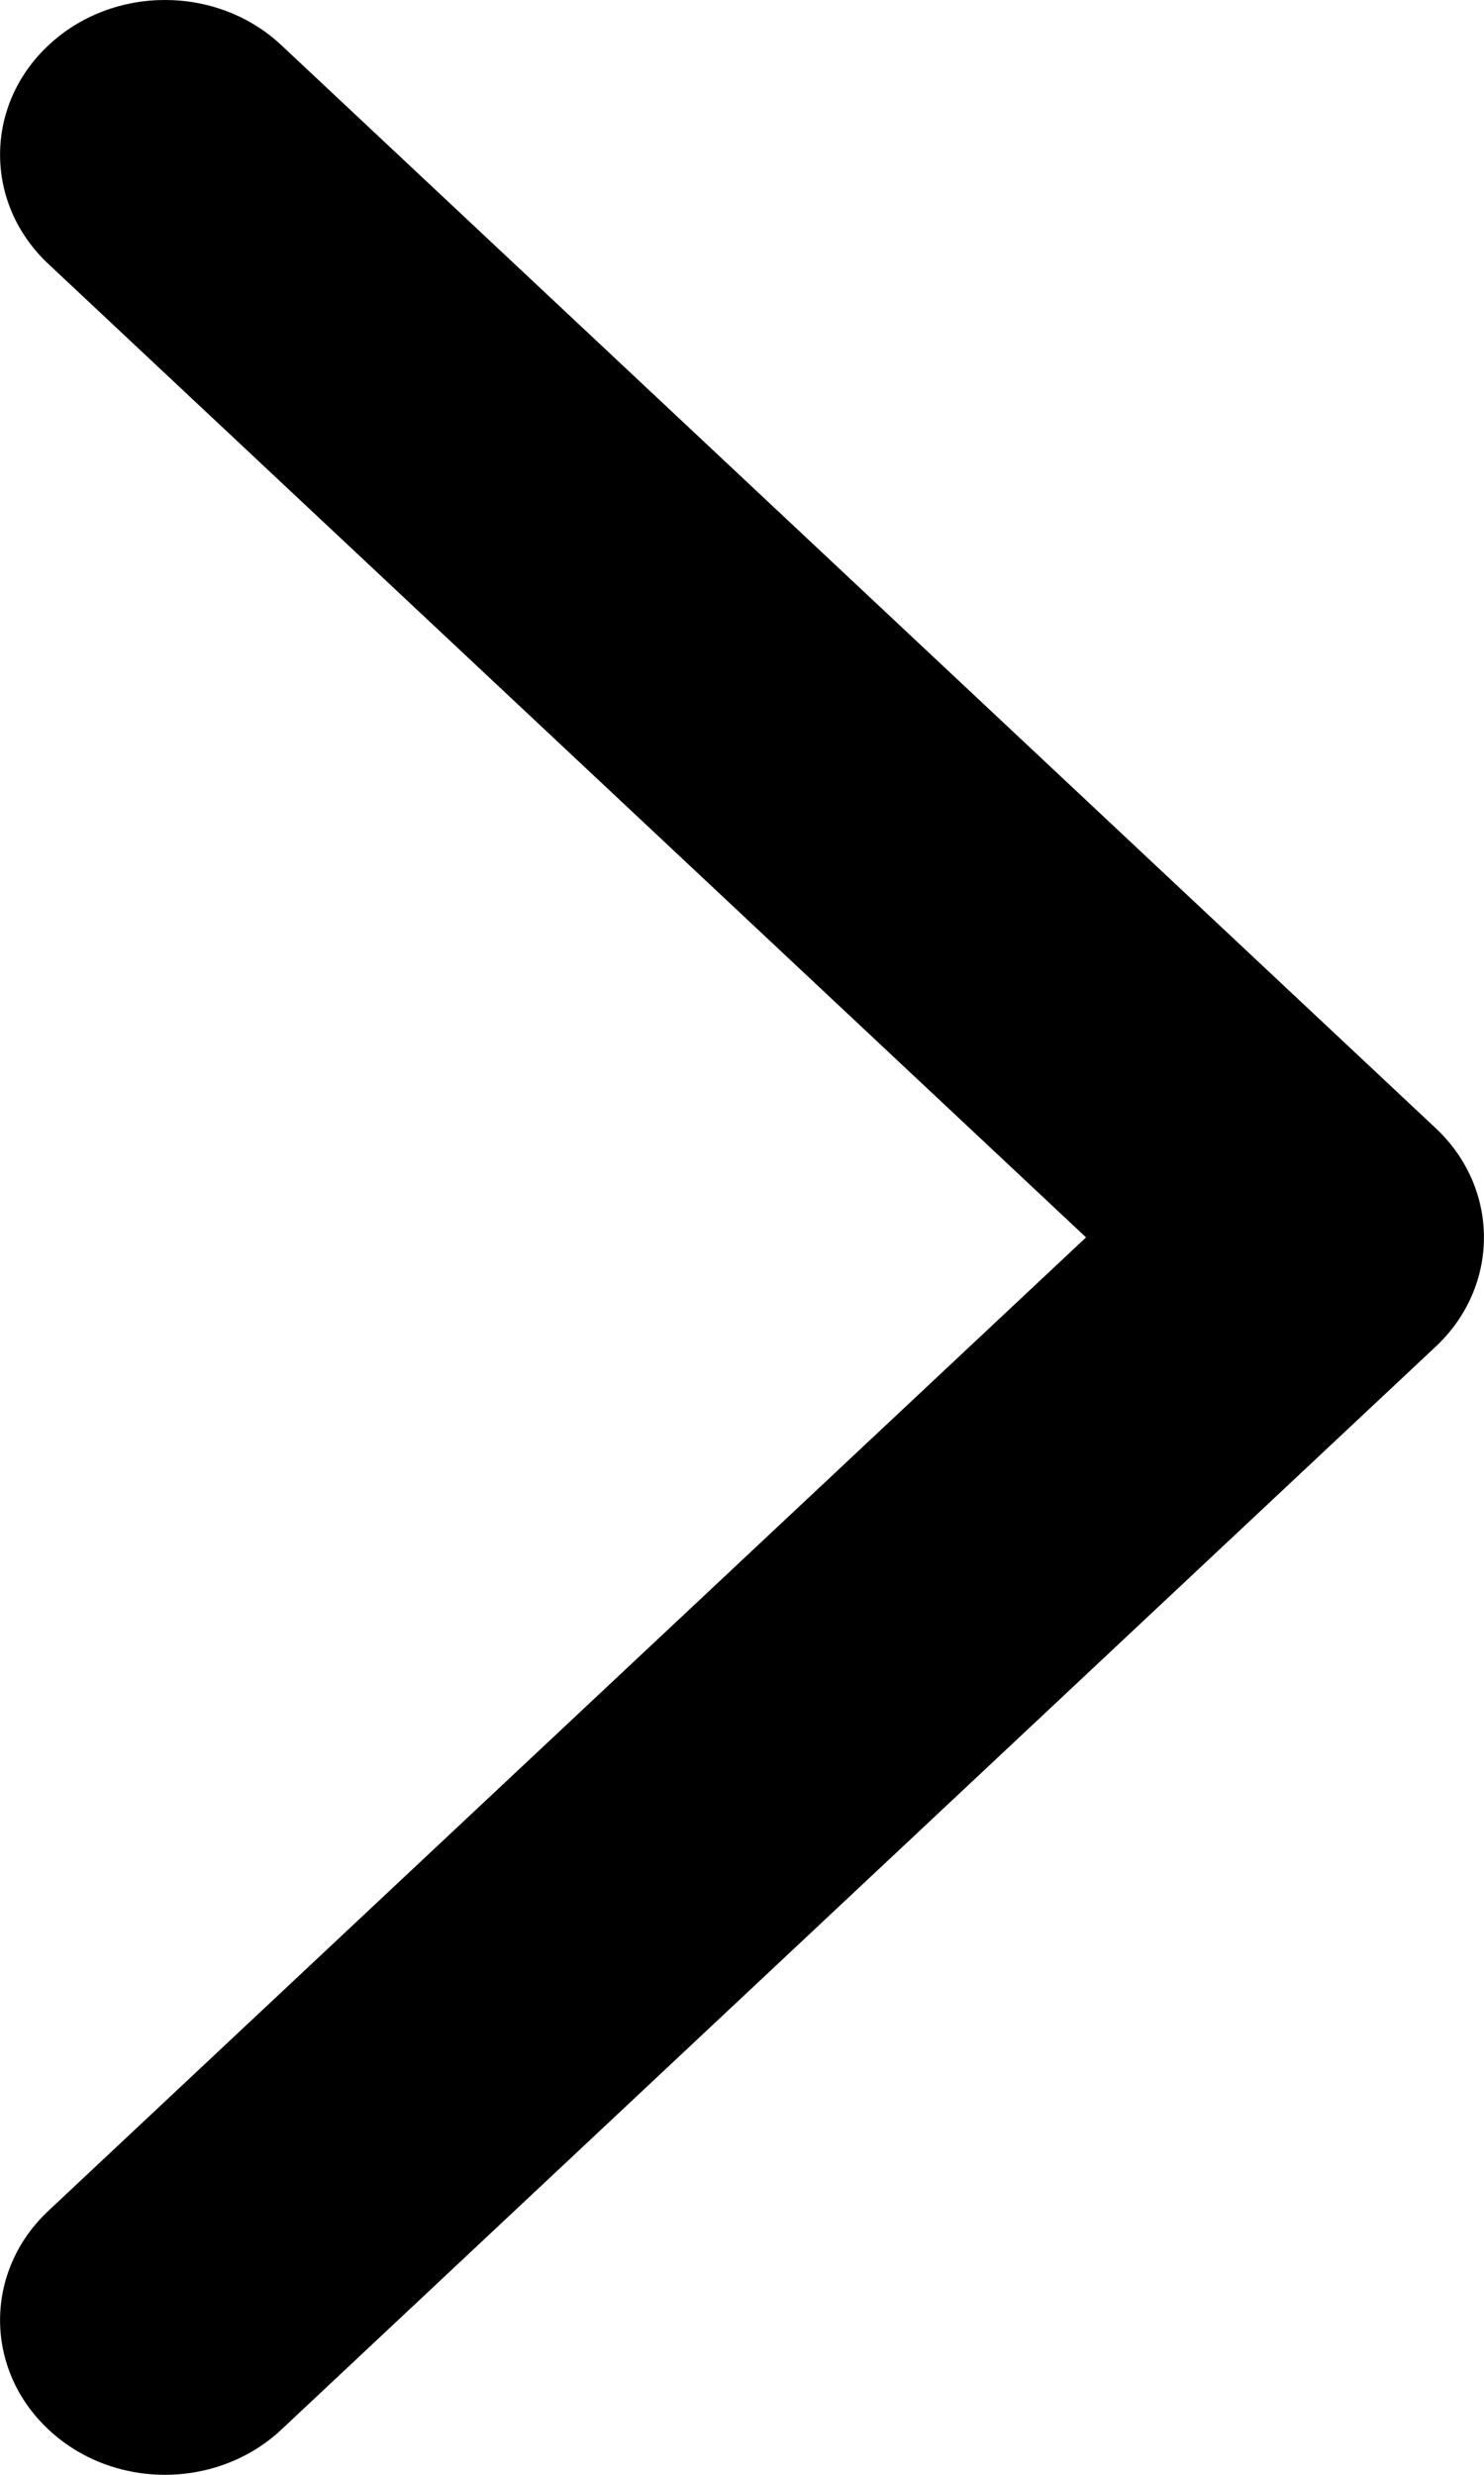 <svg width="6" height="10" viewBox="0 0 6 10" fill="none" xmlns="http://www.w3.org/2000/svg">
<path fill-rule="evenodd" clip-rule="evenodd" d="M1.138 0.183C0.878 -0.061 0.456 -0.061 0.196 0.183C-0.065 0.427 -0.065 0.823 0.196 1.067L4.391 5L0.196 8.933C-0.065 9.177 -0.065 9.573 0.196 9.817C0.326 9.939 0.496 10 0.667 10C0.837 10 1.008 9.939 1.138 9.817L5.804 5.442C6.065 5.198 6.065 4.802 5.804 4.558L1.138 0.183Z" fill="black"/>
</svg>
